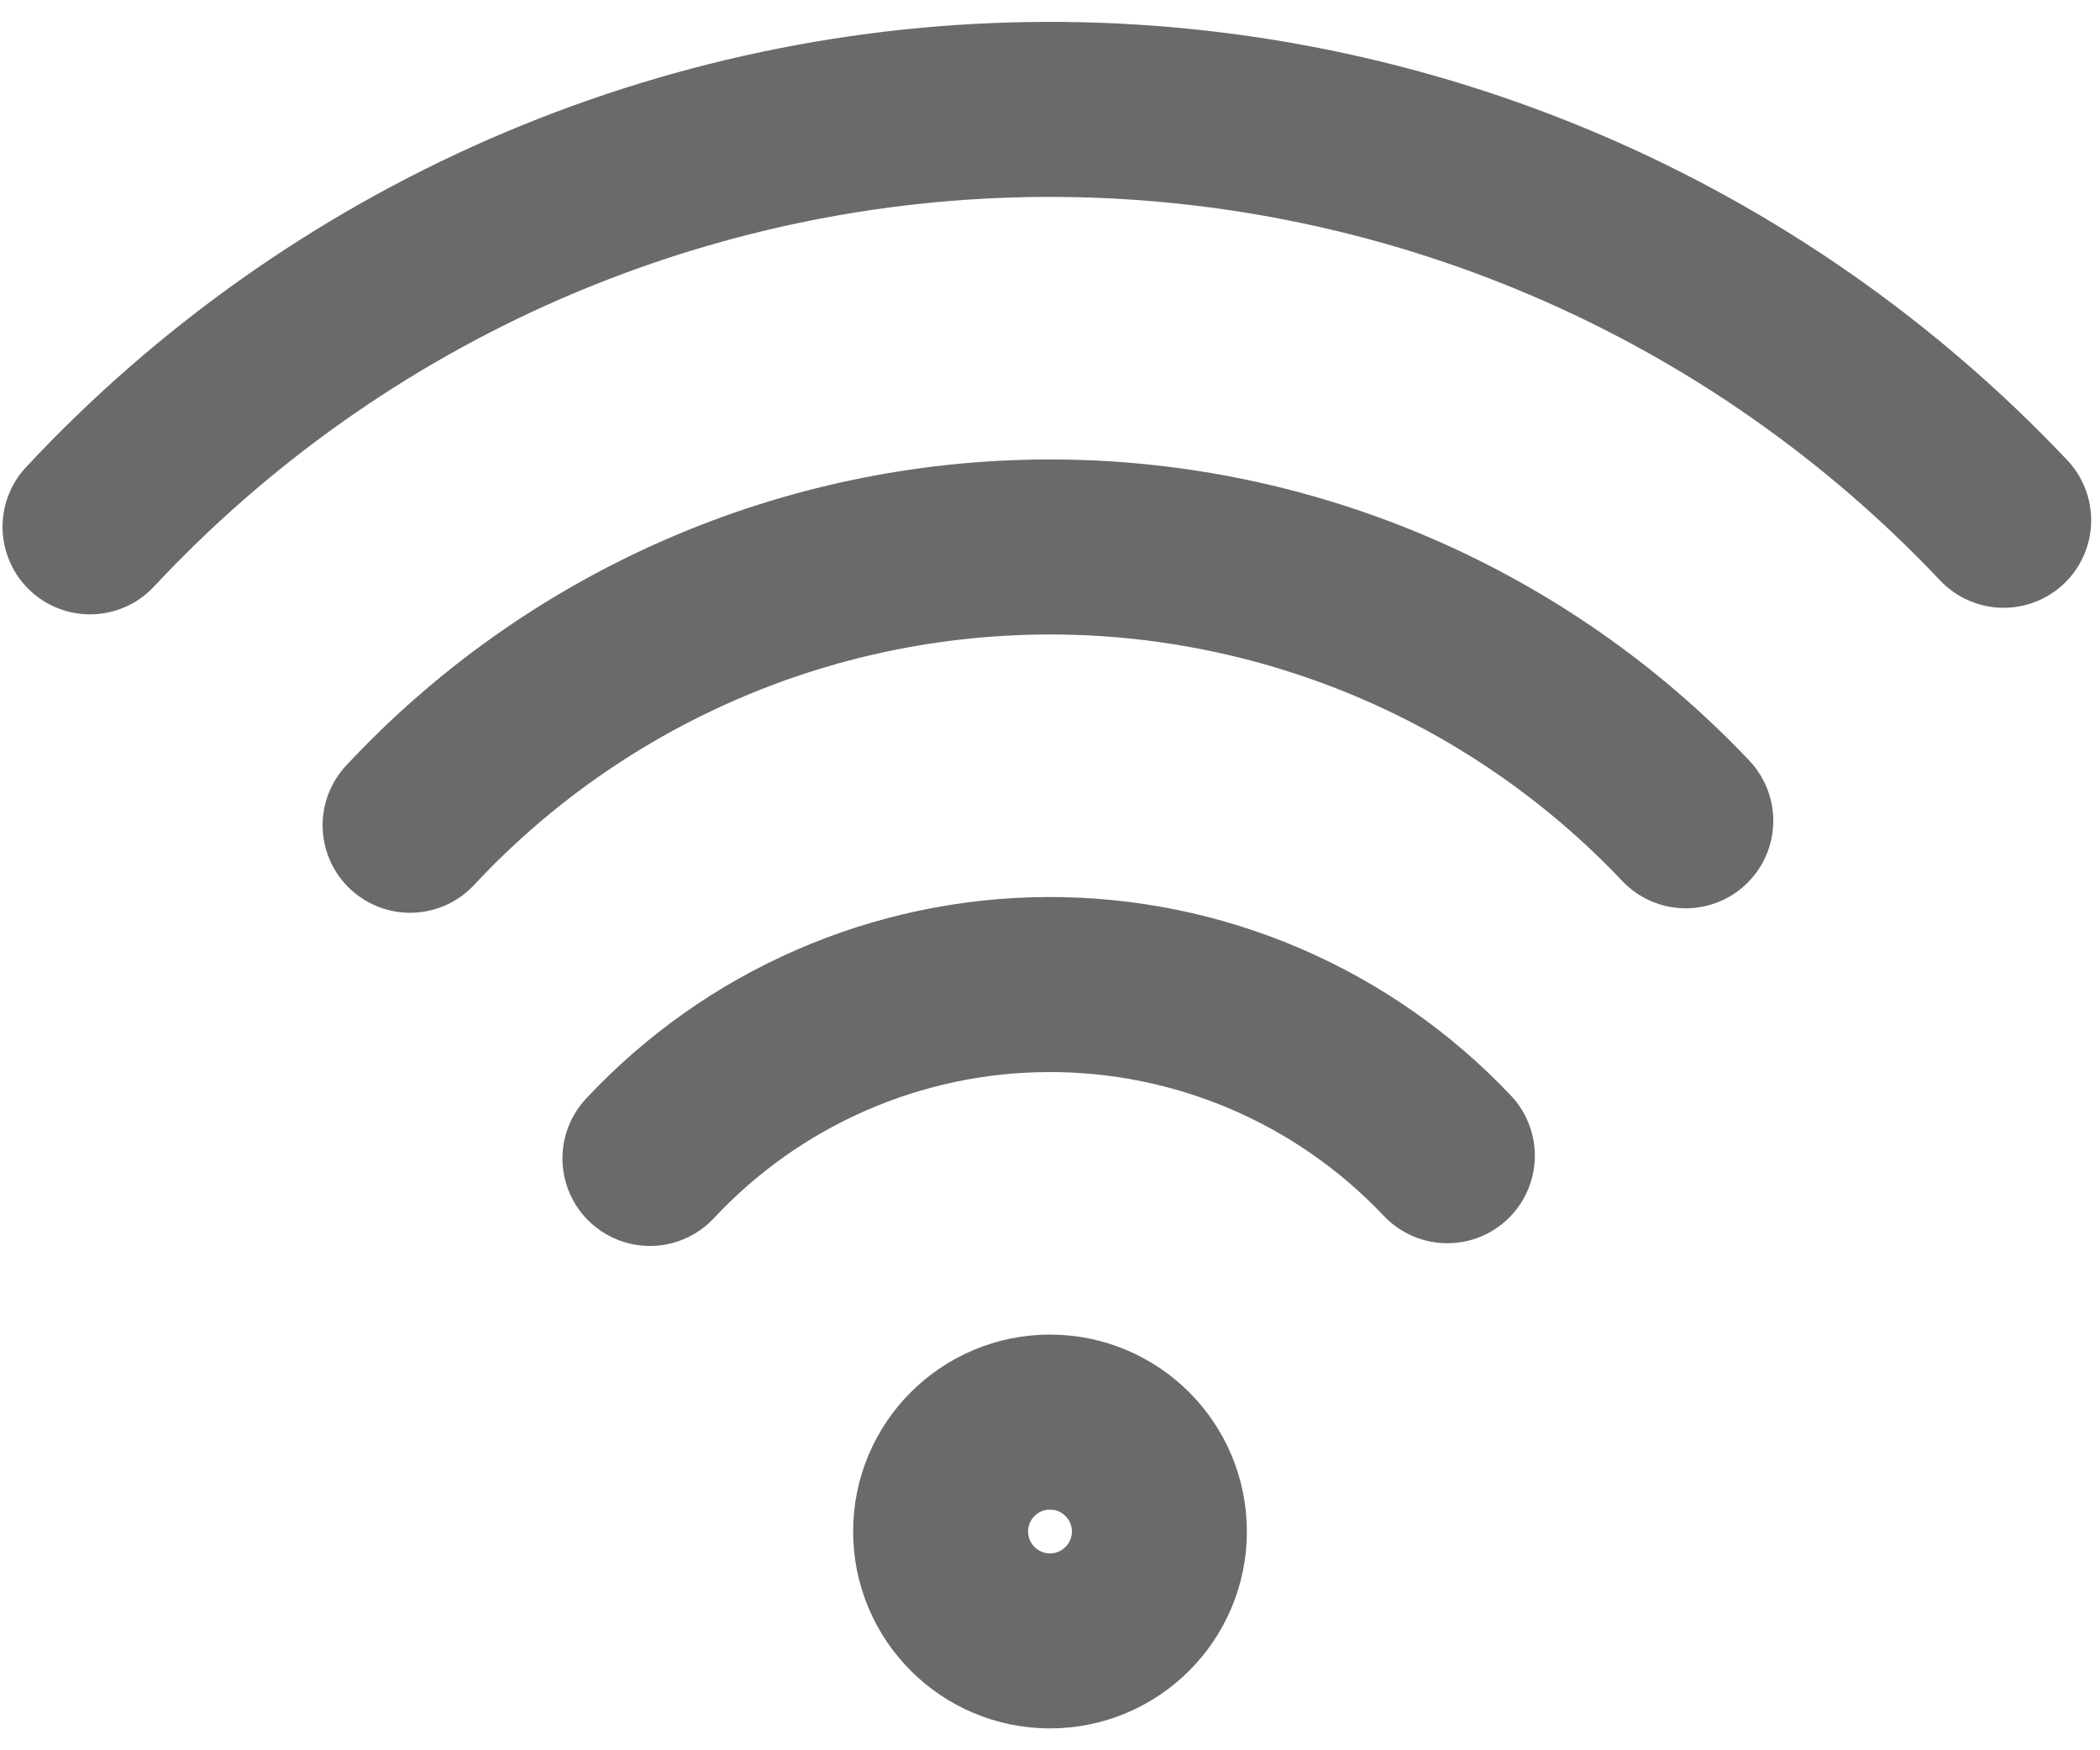 <svg width="24" height="20" viewBox="0 0 24 20" fill="none" xmlns="http://www.w3.org/2000/svg">
<path d="M7.428 13.237C8.011 12.613 8.715 12.114 9.497 11.773C10.279 11.431 11.124 11.253 11.978 11.25C12.832 11.247 13.677 11.419 14.462 11.755C15.247 12.092 15.954 12.585 16.541 13.206M4.687 9.43C5.618 8.431 6.745 7.633 7.997 7.086C9.248 6.539 10.599 6.255 11.965 6.25C13.331 6.245 14.683 6.521 15.939 7.059C17.194 7.597 18.327 8.387 19.266 9.379M1.029 6.02C2.427 4.522 4.117 3.325 5.994 2.505C7.872 1.685 9.897 1.257 11.946 1.25C13.995 1.243 16.026 1.656 17.909 2.463C19.793 3.27 21.491 4.456 22.899 5.945M12 18.75C11.309 18.75 10.75 18.19 10.75 17.5C10.75 16.81 11.309 16.25 12 16.25C12.69 16.25 13.25 16.81 13.25 17.5C13.25 18.19 12.69 18.75 12 18.75Z" stroke="#6A6A6A" stroke-width="2" stroke-linecap="round" stroke-linejoin="round"/>
</svg>
